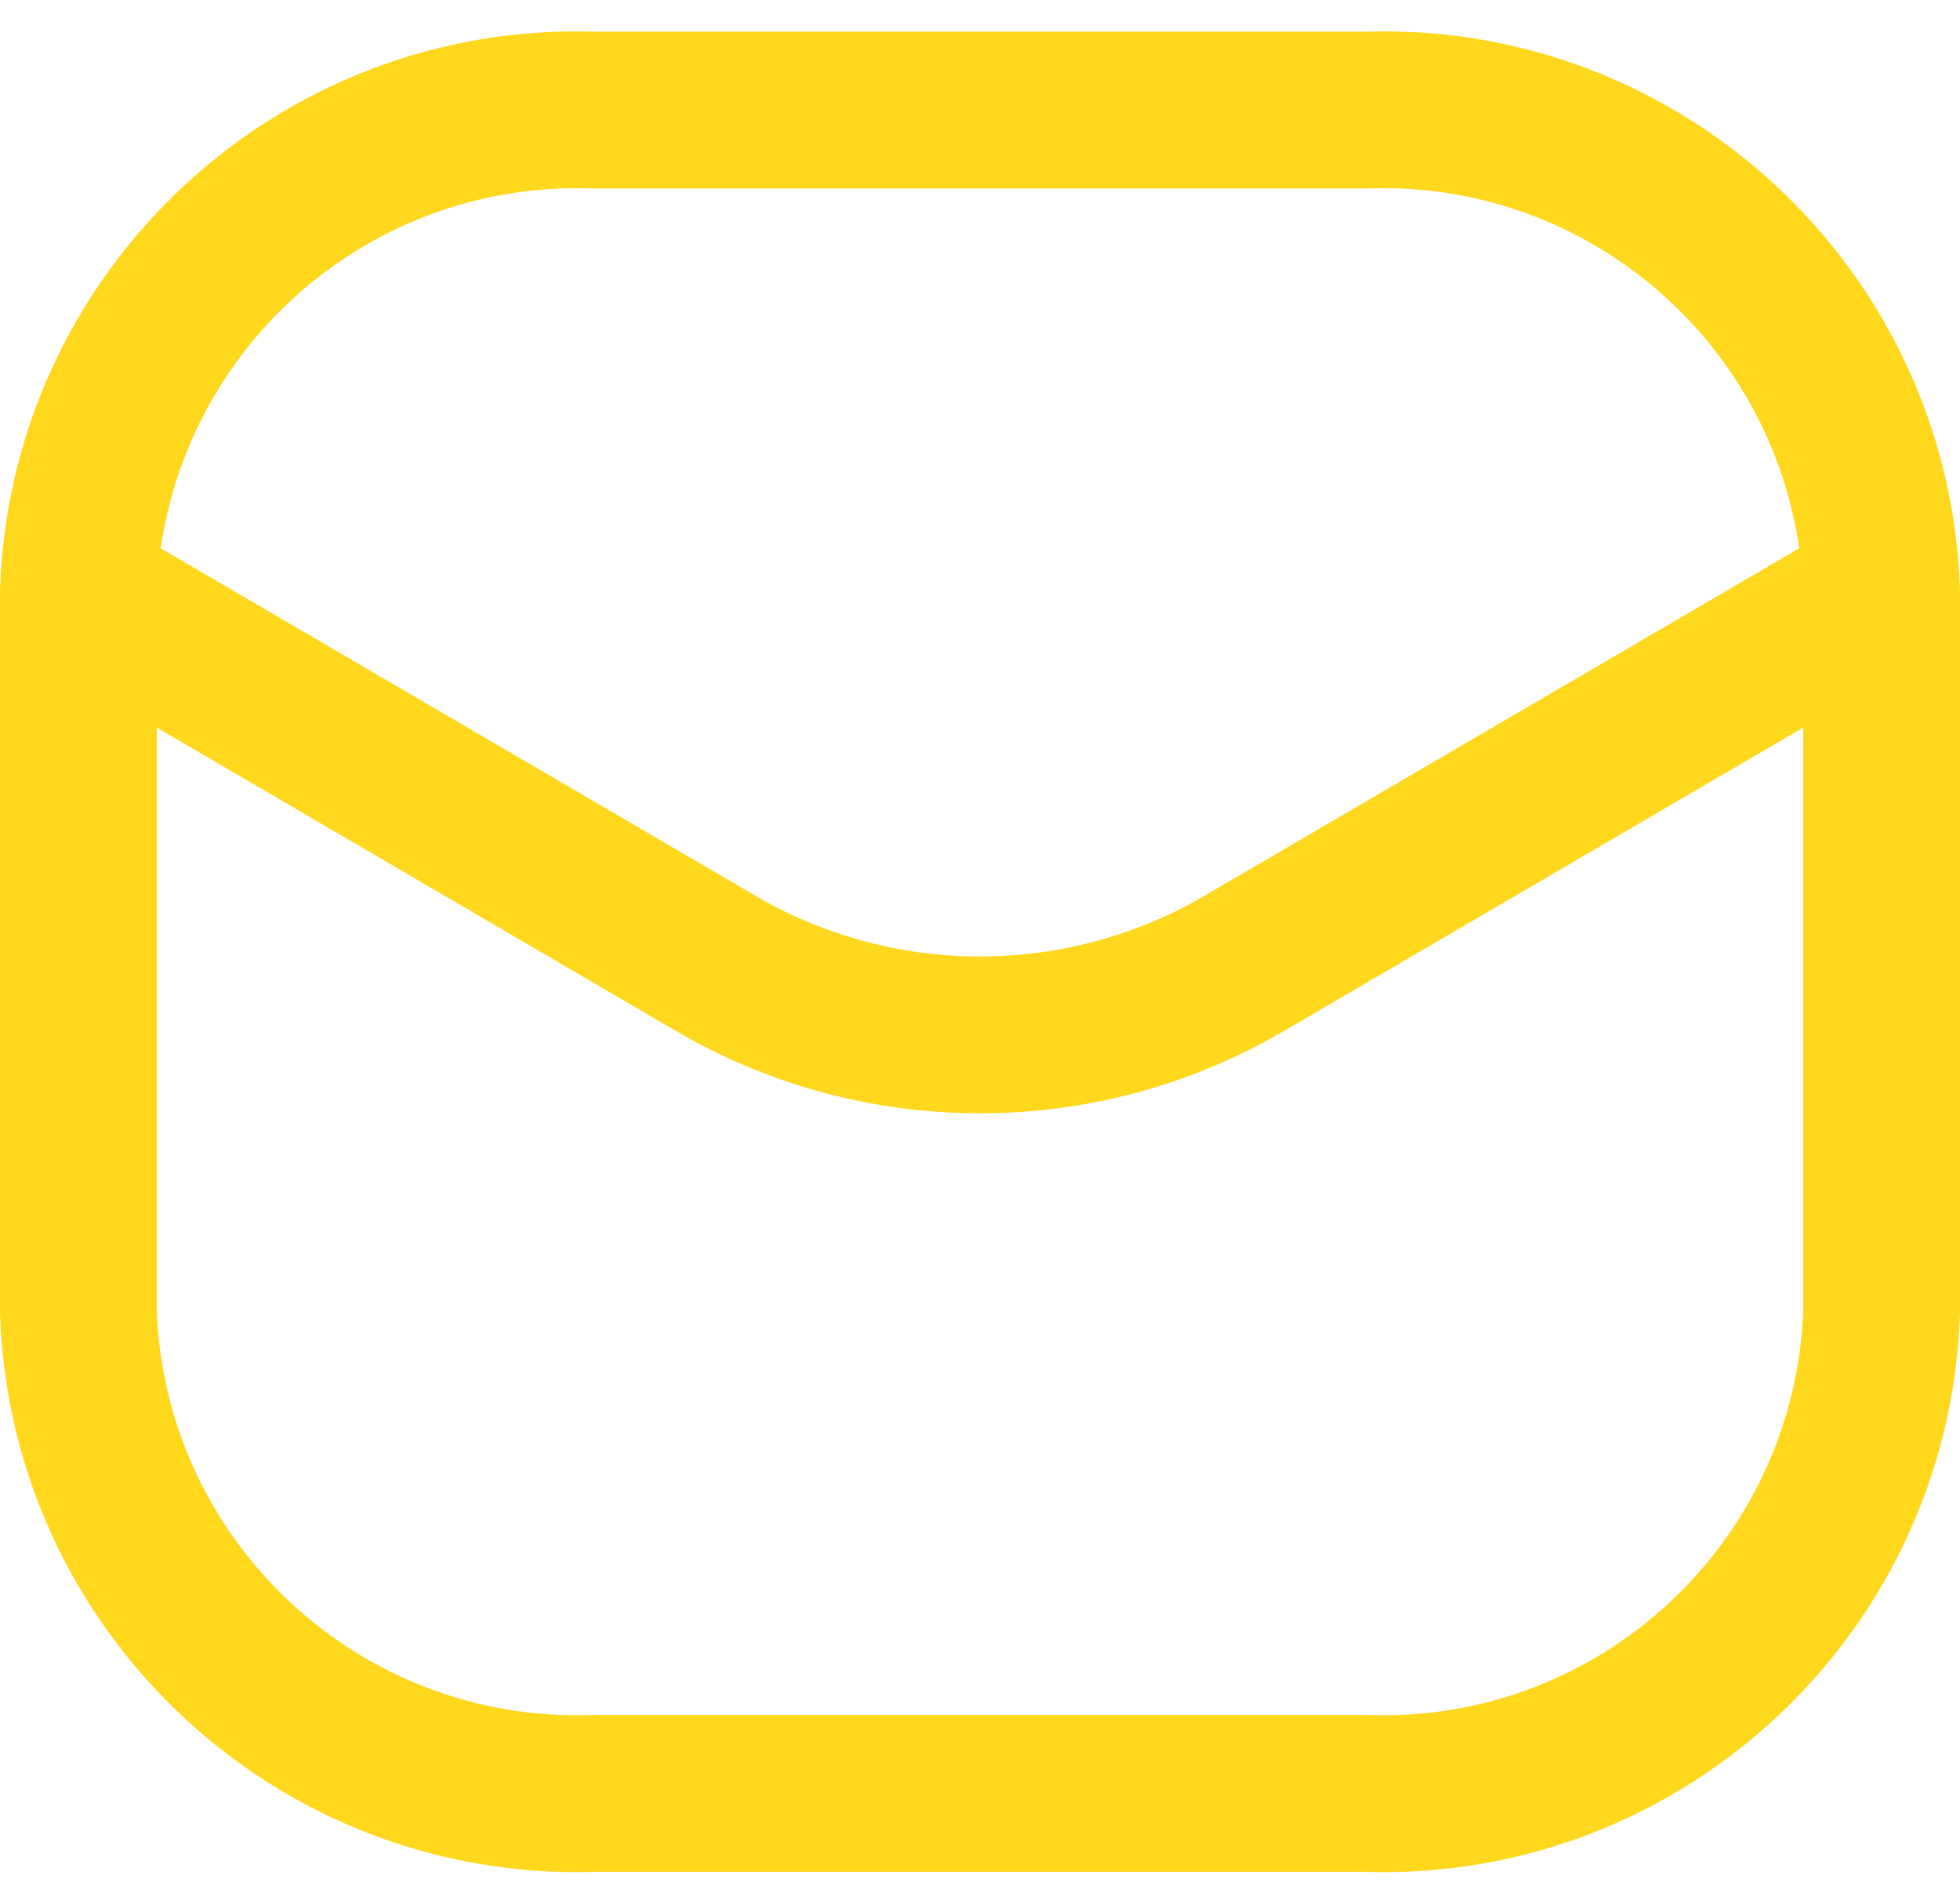 <svg width="25" height="24" viewBox="0 0 25 24" fill="none" xmlns="http://www.w3.org/2000/svg">
<path d="M23.001 7.572C23.02 8.124 23.484 8.556 24.036 8.536C24.587 8.517 25.019 8.053 24.999 7.501L23.001 7.572ZM17.428 1.404V2.404C17.439 2.404 17.45 2.403 17.462 2.403L17.428 1.404ZM7.572 1.404L7.538 2.403C7.55 2.403 7.561 2.404 7.572 2.404V1.404ZM0.001 7.501C-0.019 8.053 0.412 8.517 0.964 8.536C1.516 8.556 1.98 8.124 1.999 7.572L0.001 7.501ZM25 7.537C25 6.985 24.552 6.537 24 6.537C23.448 6.537 23 6.985 23 7.537H25ZM24 16.737L24.999 16.772C25 16.761 25 16.749 25 16.737H24ZM17.428 22.87L17.462 21.871C17.45 21.87 17.439 21.87 17.428 21.87V22.87ZM7.572 22.87V21.87C7.561 21.87 7.55 21.87 7.538 21.871L7.572 22.87ZM1 16.737H0C0 16.749 0 16.761 0.001 16.772L1 16.737ZM2 7.537C2 6.985 1.552 6.537 1 6.537C0.448 6.537 0 6.985 0 7.537H2ZM24.504 8.4C24.981 8.122 25.142 7.509 24.863 7.032C24.585 6.556 23.973 6.395 23.496 6.673L24.504 8.4ZM15.928 12.252L15.424 11.388L15.416 11.393L15.928 12.252ZM9.071 12.252L9.584 11.393L9.576 11.388L9.071 12.252ZM1.504 6.673C1.028 6.395 0.415 6.556 0.137 7.032C-0.142 7.509 0.019 8.122 0.496 8.4L1.504 6.673ZM24.999 7.501C24.855 3.443 21.453 0.268 17.395 0.404L17.462 2.403C20.417 2.304 22.895 4.617 23.001 7.572L24.999 7.501ZM17.428 0.404H7.572V2.404H17.428V0.404ZM7.605 0.404C3.547 0.268 0.145 3.443 0.001 7.501L1.999 7.572C2.105 4.617 4.583 2.304 7.538 2.403L7.605 0.404ZM23 7.537V16.737H25V7.537H23ZM23.001 16.701C22.895 19.657 20.417 21.97 17.462 21.871L17.395 23.87C21.453 24.005 24.855 20.83 24.999 16.772L23.001 16.701ZM17.428 21.87H7.572V23.87H17.428V21.87ZM7.538 21.871C4.583 21.97 2.105 19.657 1.999 16.701L0.001 16.772C0.145 20.83 3.547 24.005 7.605 23.87L7.538 21.871ZM2 16.737V7.537H0V16.737H2ZM23.496 6.673L15.424 11.388L16.433 13.115L24.504 8.4L23.496 6.673ZM15.416 11.393C13.62 12.466 11.38 12.466 9.584 11.393L8.559 13.11C10.986 14.56 14.014 14.56 16.441 13.11L15.416 11.393ZM9.576 11.388L1.504 6.673L0.496 8.4L8.567 13.115L9.576 11.388Z" fill="#FFD71C"/>
</svg>
